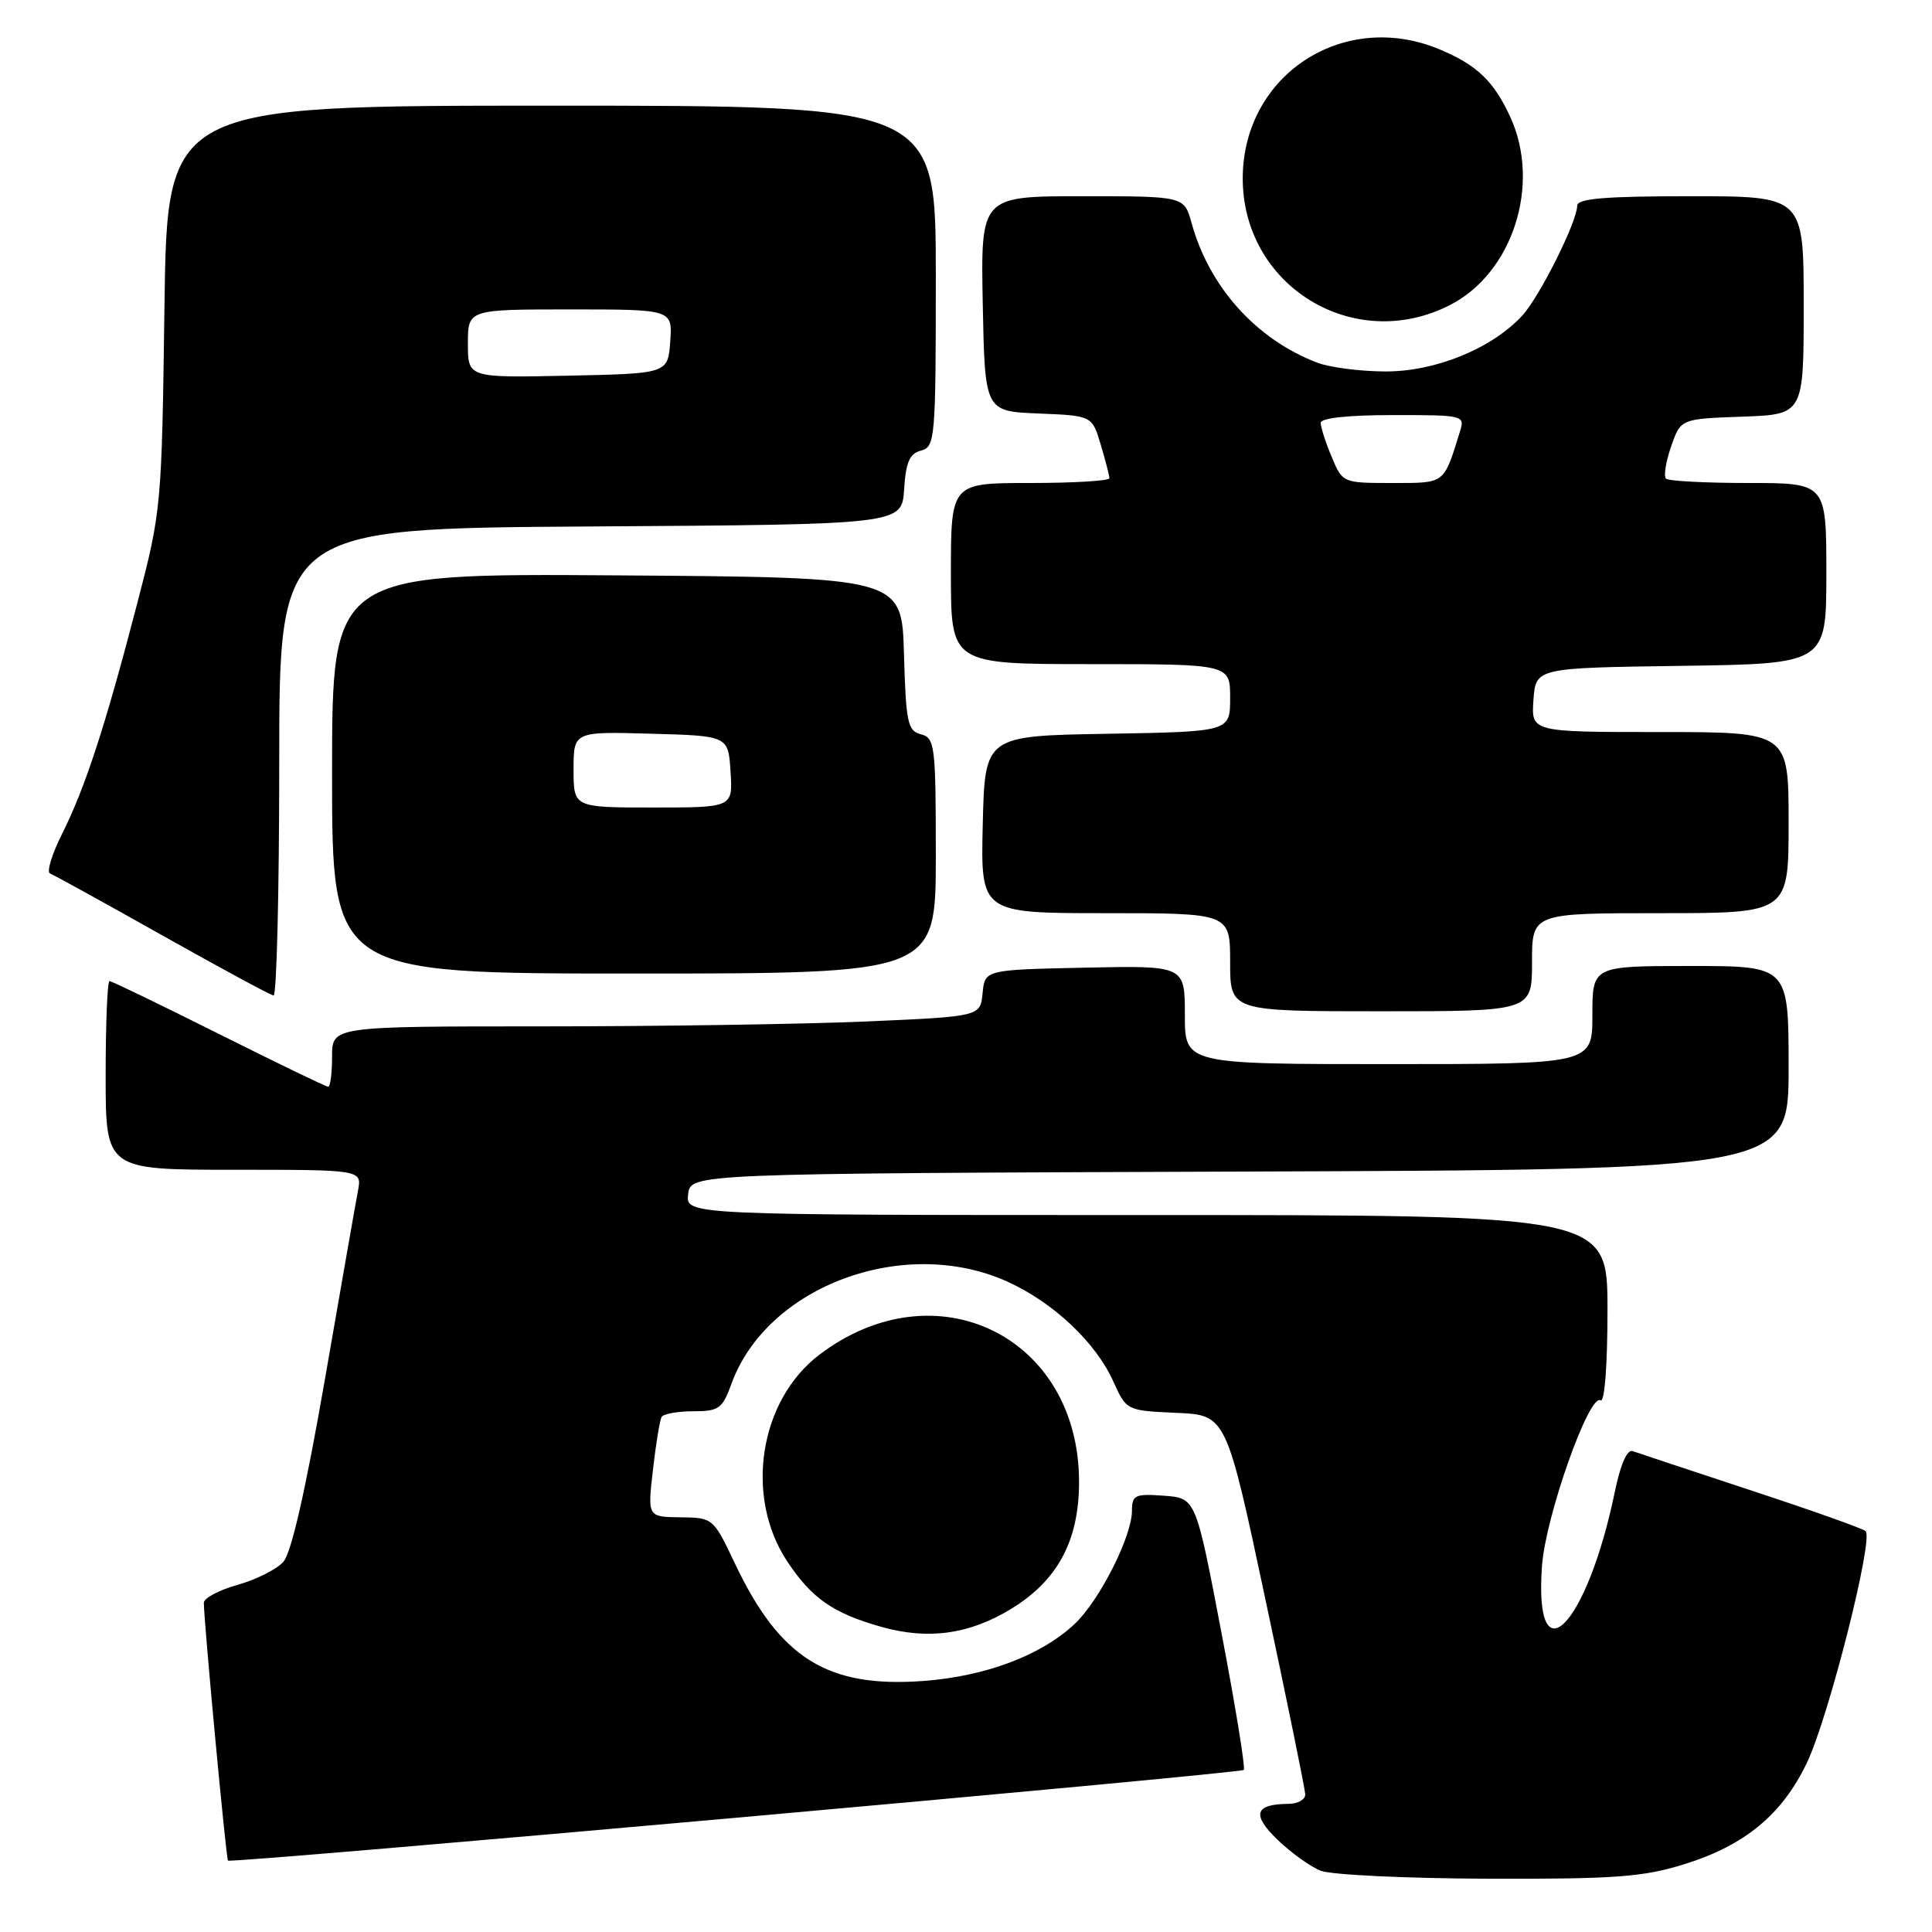 <?xml version="1.0" encoding="UTF-8" standalone="no"?>
<!DOCTYPE svg PUBLIC "-//W3C//DTD SVG 1.1//EN" "http://www.w3.org/Graphics/SVG/1.1/DTD/svg11.dtd" >
<svg xmlns="http://www.w3.org/2000/svg" xmlns:xlink="http://www.w3.org/1999/xlink" version="1.1" viewBox="0 0 256 256">
 <g >
 <path fill="currentColor"
d=" M 223.14 247.03 C 231.22 244.53 236.19 240.40 239.46 233.50 C 242.34 227.40 248.30 203.86 247.20 202.88 C 246.82 202.53 239.97 200.10 232.00 197.48 C 224.03 194.85 216.98 192.51 216.34 192.28 C 215.61 192.01 214.72 194.04 213.97 197.68 C 210.29 215.52 203.24 222.70 204.32 207.50 C 204.79 200.95 210.56 184.61 212.08 185.55 C 212.62 185.88 213.00 180.98 213.00 173.56 C 213.00 161.00 213.00 161.00 151.93 161.00 C 90.87 161.00 90.87 161.00 91.18 158.25 C 91.50 155.50 91.50 155.50 164.25 155.24 C 237.00 154.99 237.00 154.99 237.00 141.49 C 237.00 128.00 237.00 128.00 224.00 128.00 C 211.00 128.00 211.00 128.00 211.00 134.50 C 211.00 141.00 211.00 141.00 184.00 141.00 C 157.00 141.00 157.00 141.00 157.00 134.47 C 157.00 127.94 157.00 127.94 143.75 128.22 C 130.50 128.50 130.50 128.50 130.20 131.60 C 129.90 134.69 129.90 134.69 114.79 135.35 C 106.48 135.71 87.15 136.00 71.84 136.00 C 44.00 136.00 44.00 136.00 44.00 140.00 C 44.00 142.20 43.77 144.00 43.49 144.00 C 43.20 144.00 36.69 140.85 29.00 137.00 C 21.31 133.15 14.80 130.00 14.51 130.00 C 14.23 130.00 14.00 135.62 14.00 142.50 C 14.00 155.00 14.00 155.00 30.97 155.00 C 47.95 155.00 47.95 155.00 47.44 157.75 C 47.15 159.26 45.17 170.55 43.04 182.84 C 40.47 197.59 38.60 205.78 37.53 206.97 C 36.63 207.96 33.90 209.33 31.45 210.01 C 29.00 210.70 27.01 211.76 27.01 212.38 C 27.04 215.17 29.96 246.29 30.21 246.54 C 30.64 246.95 164.32 235.01 164.81 234.52 C 165.04 234.29 163.71 226.09 161.84 216.30 C 158.45 198.50 158.45 198.50 154.23 198.19 C 150.39 197.91 150.00 198.10 149.99 200.19 C 149.98 203.62 145.66 212.12 142.38 215.20 C 137.94 219.35 130.66 222.10 122.44 222.73 C 109.66 223.69 103.36 219.78 97.37 207.15 C 94.52 201.14 94.47 201.10 90.15 201.05 C 85.80 201.00 85.80 201.00 86.52 194.75 C 86.91 191.31 87.43 188.16 87.67 187.75 C 87.92 187.34 89.80 187.00 91.86 187.00 C 95.25 187.00 95.72 186.66 96.91 183.39 C 101.61 170.39 119.83 163.64 133.50 169.83 C 139.58 172.59 145.19 177.87 147.52 183.05 C 149.27 186.91 149.27 186.91 155.87 187.21 C 162.48 187.50 162.48 187.50 167.69 212.00 C 170.56 225.47 172.93 237.06 172.95 237.75 C 172.98 238.44 171.99 239.01 170.75 239.02 C 166.26 239.05 165.82 240.43 169.25 243.75 C 171.04 245.48 173.62 247.34 175.00 247.88 C 176.38 248.43 186.34 248.90 197.14 248.94 C 213.99 248.99 217.69 248.72 223.14 247.03 Z  M 133.99 213.18 C 140.15 209.41 142.96 204.16 142.98 196.45 C 143.04 177.11 123.98 167.76 108.53 179.54 C 100.60 185.60 98.63 198.31 104.31 206.89 C 107.54 211.77 110.37 213.75 116.72 215.55 C 122.97 217.33 128.45 216.57 133.99 213.18 Z  M 203.00 127.50 C 203.00 121.00 203.00 121.00 220.00 121.00 C 237.00 121.00 237.00 121.00 237.00 109.00 C 237.00 97.00 237.00 97.00 219.94 97.00 C 202.89 97.00 202.89 97.00 203.19 92.75 C 203.50 88.50 203.50 88.50 222.75 88.23 C 242.00 87.96 242.00 87.96 242.00 75.98 C 242.00 64.00 242.00 64.00 231.67 64.00 C 225.98 64.00 221.07 63.74 220.75 63.42 C 220.43 63.09 220.73 61.18 221.43 59.17 C 222.70 55.50 222.70 55.50 230.85 55.21 C 239.00 54.92 239.00 54.92 239.00 40.46 C 239.00 26.00 239.00 26.00 224.00 26.00 C 212.67 26.00 209.00 26.31 208.99 27.25 C 208.97 29.40 203.97 39.39 201.68 41.85 C 197.62 46.22 190.15 49.25 183.54 49.22 C 180.22 49.21 176.15 48.68 174.50 48.04 C 166.43 44.94 160.23 38.03 157.89 29.55 C 156.91 26.00 156.91 26.00 143.43 26.00 C 129.95 26.00 129.95 26.00 130.22 40.25 C 130.50 54.50 130.50 54.50 137.60 54.79 C 144.71 55.08 144.71 55.08 145.85 58.91 C 146.48 61.01 147.00 63.02 147.00 63.37 C 147.00 63.71 142.28 64.00 136.50 64.00 C 126.00 64.00 126.00 64.00 126.00 76.00 C 126.00 88.00 126.00 88.00 144.50 88.00 C 163.00 88.00 163.00 88.00 163.00 92.48 C 163.00 96.95 163.00 96.95 146.75 97.23 C 130.50 97.50 130.50 97.50 130.22 109.25 C 129.94 121.00 129.94 121.00 146.47 121.00 C 163.00 121.00 163.00 121.00 163.00 127.50 C 163.00 134.00 163.00 134.00 183.00 134.00 C 203.00 134.00 203.00 134.00 203.00 127.50 Z  M 37.00 101.01 C 37.00 70.02 37.00 70.02 78.25 69.76 C 119.50 69.50 119.50 69.50 119.80 64.85 C 120.03 61.23 120.53 60.09 122.05 59.70 C 123.91 59.21 124.00 58.15 124.00 36.59 C 124.00 14.00 124.00 14.00 73.07 14.00 C 22.15 14.00 22.15 14.00 21.79 40.75 C 21.43 67.16 21.39 67.66 18.17 80.00 C 13.95 96.23 11.30 104.35 8.24 110.46 C 6.87 113.19 6.15 115.56 6.63 115.74 C 7.11 115.92 13.80 119.61 21.50 123.94 C 29.20 128.27 35.84 131.86 36.25 131.91 C 36.66 131.96 37.00 118.05 37.00 101.01 Z  M 124.00 113.41 C 124.00 98.74 123.88 97.78 122.03 97.30 C 120.27 96.84 120.04 95.76 119.78 86.64 C 119.50 76.50 119.50 76.50 81.75 76.24 C 44.00 75.98 44.00 75.98 44.00 102.49 C 44.00 129.00 44.00 129.00 84.00 129.00 C 124.00 129.00 124.00 129.00 124.00 113.41 Z  M 192.13 40.42 C 200.46 36.16 204.22 24.43 200.12 15.50 C 197.93 10.74 195.70 8.61 190.75 6.54 C 178.07 1.24 164.79 9.86 164.67 23.47 C 164.55 37.82 179.35 46.96 192.13 40.42 Z  M 176.45 60.53 C 175.65 58.62 175.00 56.60 175.00 56.03 C 175.00 55.39 178.66 55.00 184.57 55.00 C 194.03 55.00 194.13 55.02 193.43 57.25 C 191.27 64.20 191.53 64.00 184.47 64.00 C 177.92 64.00 177.89 63.99 176.45 60.53 Z  M 62.00 45.53 C 62.00 41.00 62.00 41.00 75.56 41.00 C 89.11 41.00 89.11 41.00 88.81 45.25 C 88.50 49.50 88.50 49.50 75.25 49.78 C 62.00 50.06 62.00 50.06 62.00 45.53 Z  M 76.00 101.97 C 76.00 96.93 76.00 96.93 86.25 97.22 C 96.50 97.50 96.50 97.50 96.80 102.25 C 97.11 107.00 97.11 107.00 86.55 107.00 C 76.00 107.00 76.00 107.00 76.00 101.97 Z "/>
</g>
</svg>